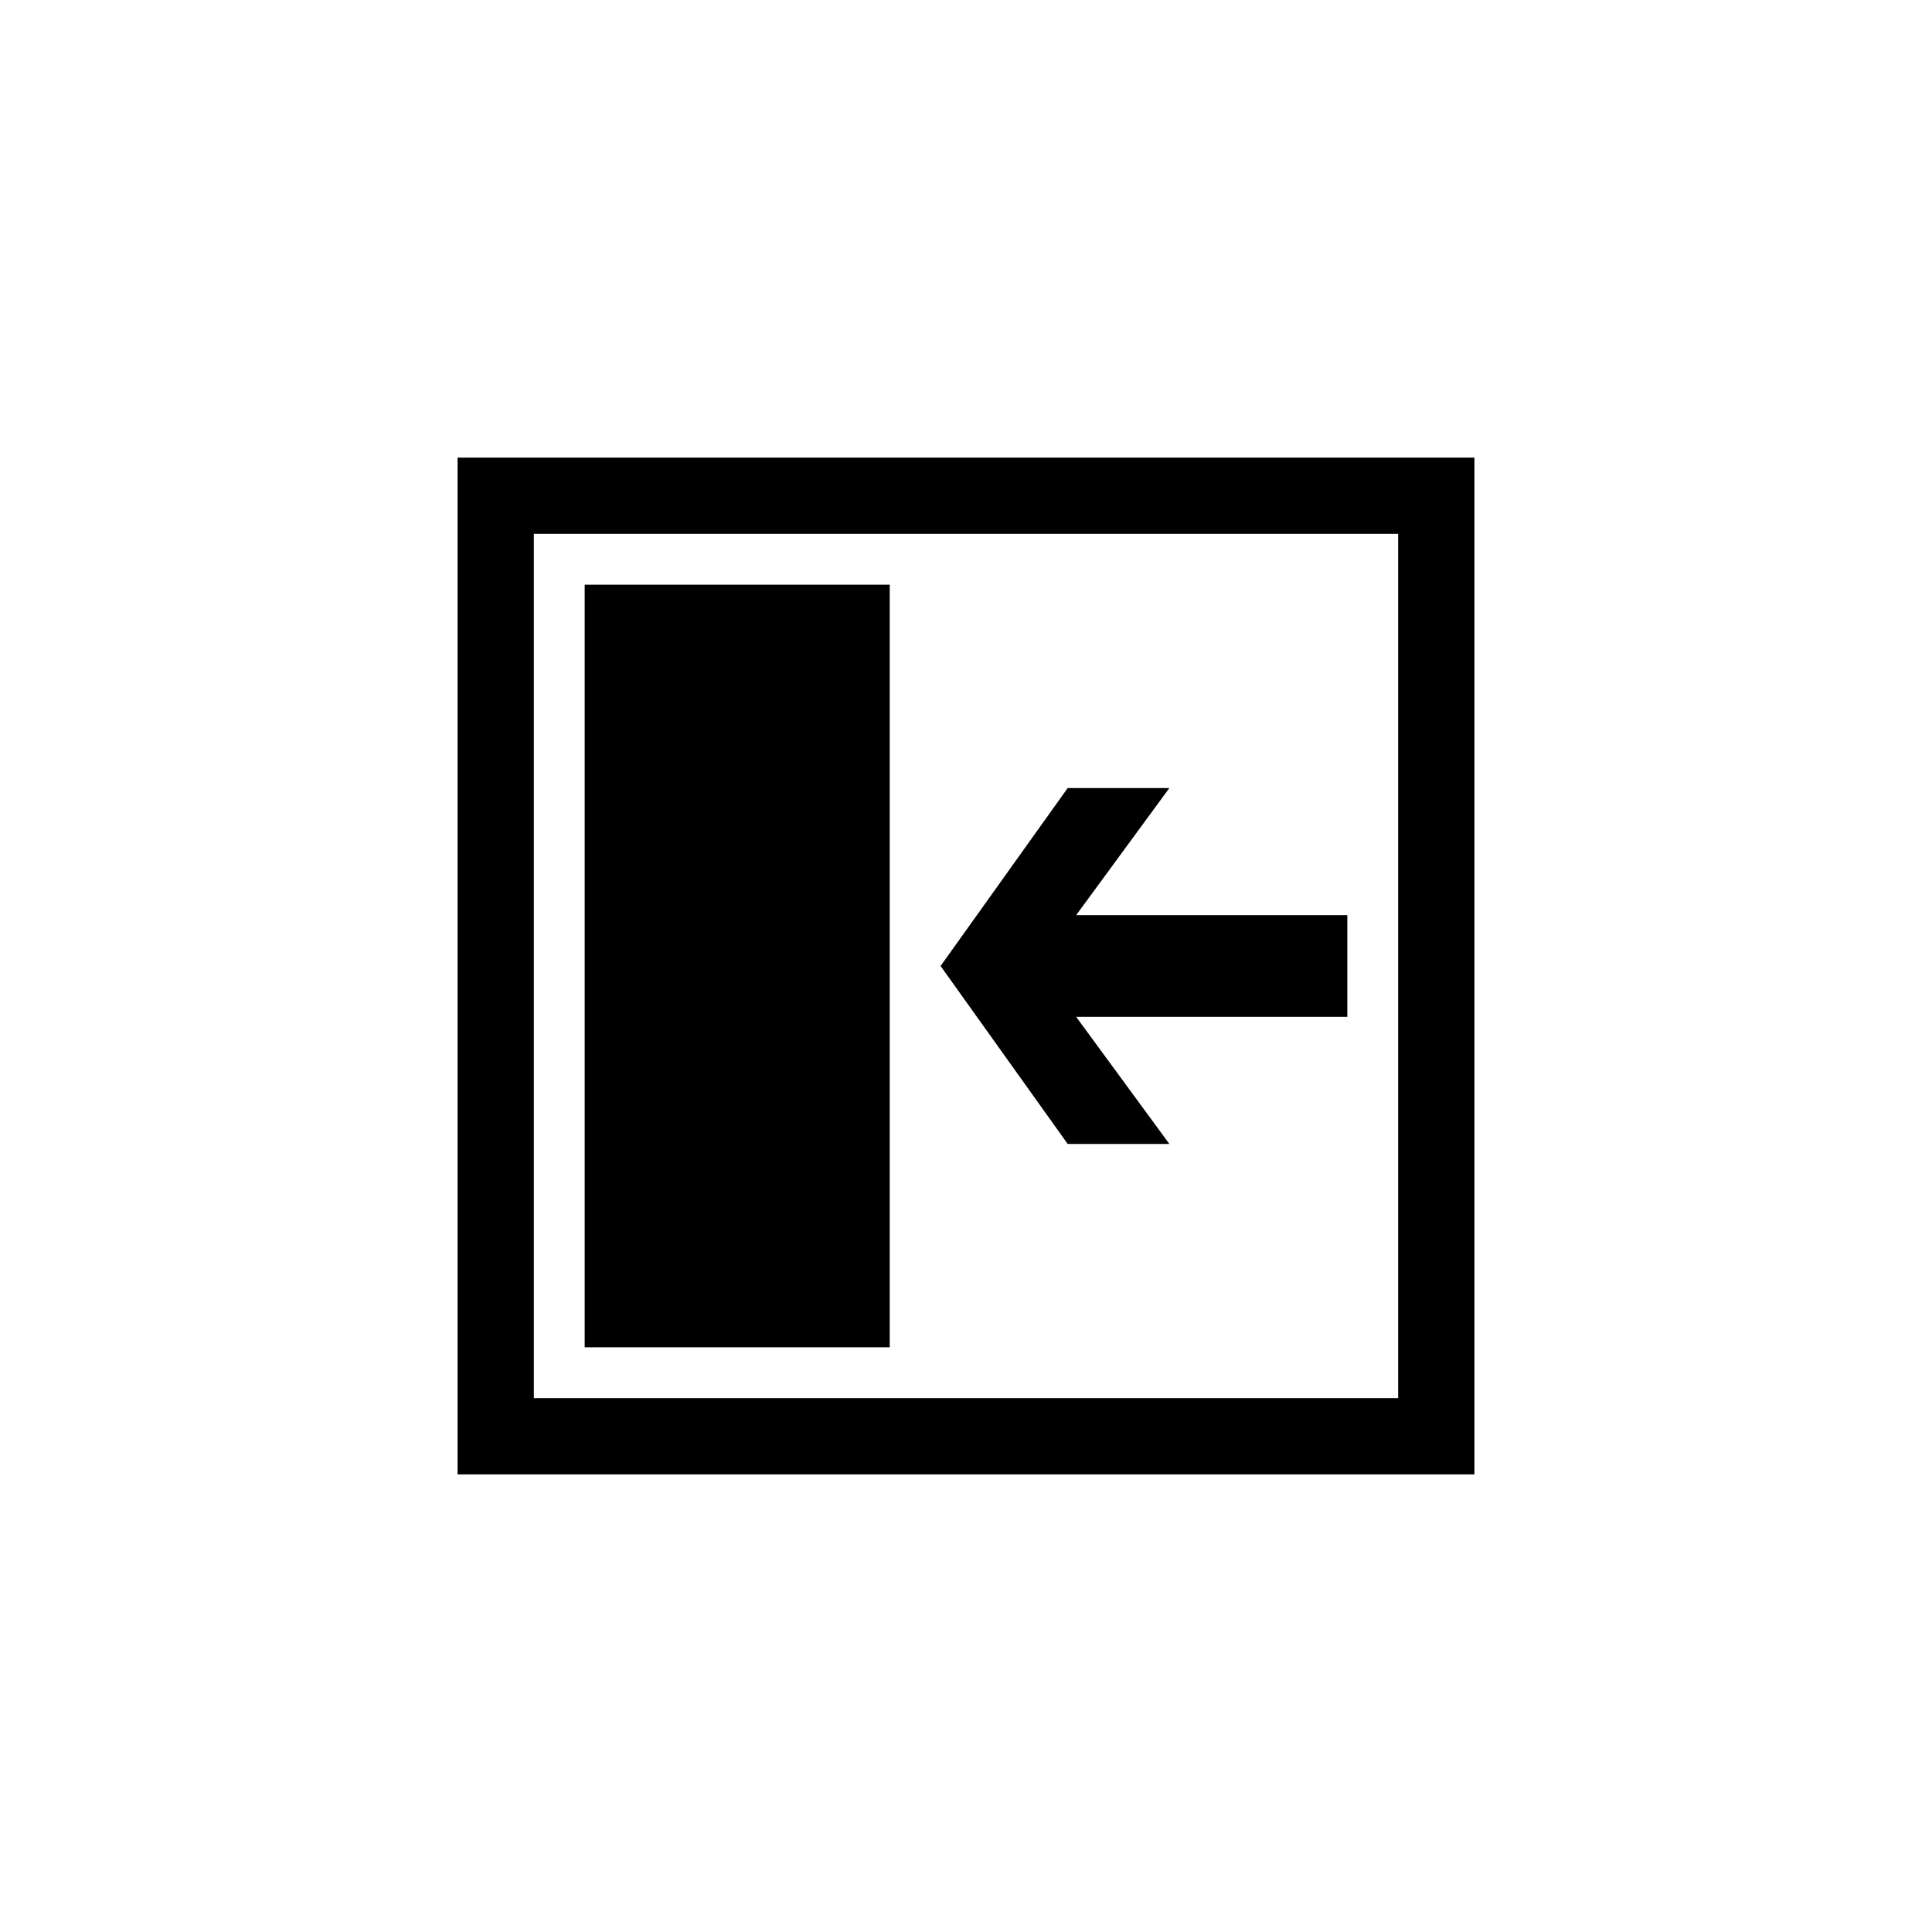 ﻿<?xml version="1.0" encoding="utf-8"?>
<!DOCTYPE svg PUBLIC "-//W3C//DTD SVG 1.1//EN" "http://www.w3.org/Graphics/SVG/1.1/DTD/svg11.dtd">
<svg xmlns="http://www.w3.org/2000/svg" xmlns:xlink="http://www.w3.org/1999/xlink" version="1.1" baseProfile="full" width="76" height="76" viewBox="0 0 76.00 76.00" enable-background="new 0 0 76.00 76.00" xml:space="preserve">
	<path fill="#000000" fill-opacity="1" stroke-width="0.2" stroke-linejoin="round" d="M 58,18L 58,58L 18,58L 18,18L 58,18 Z M 21,55L 55,55L 55,21L 21,21L 21,55 Z M 23,23L 35,23L 35,53L 23,53L 23,23 Z M 53,36L 42.333,36L 46,31L 42,31L 37,38L 42,45L 46,45L 42.333,40L 53,40L 53,36 Z "/>
</svg>
